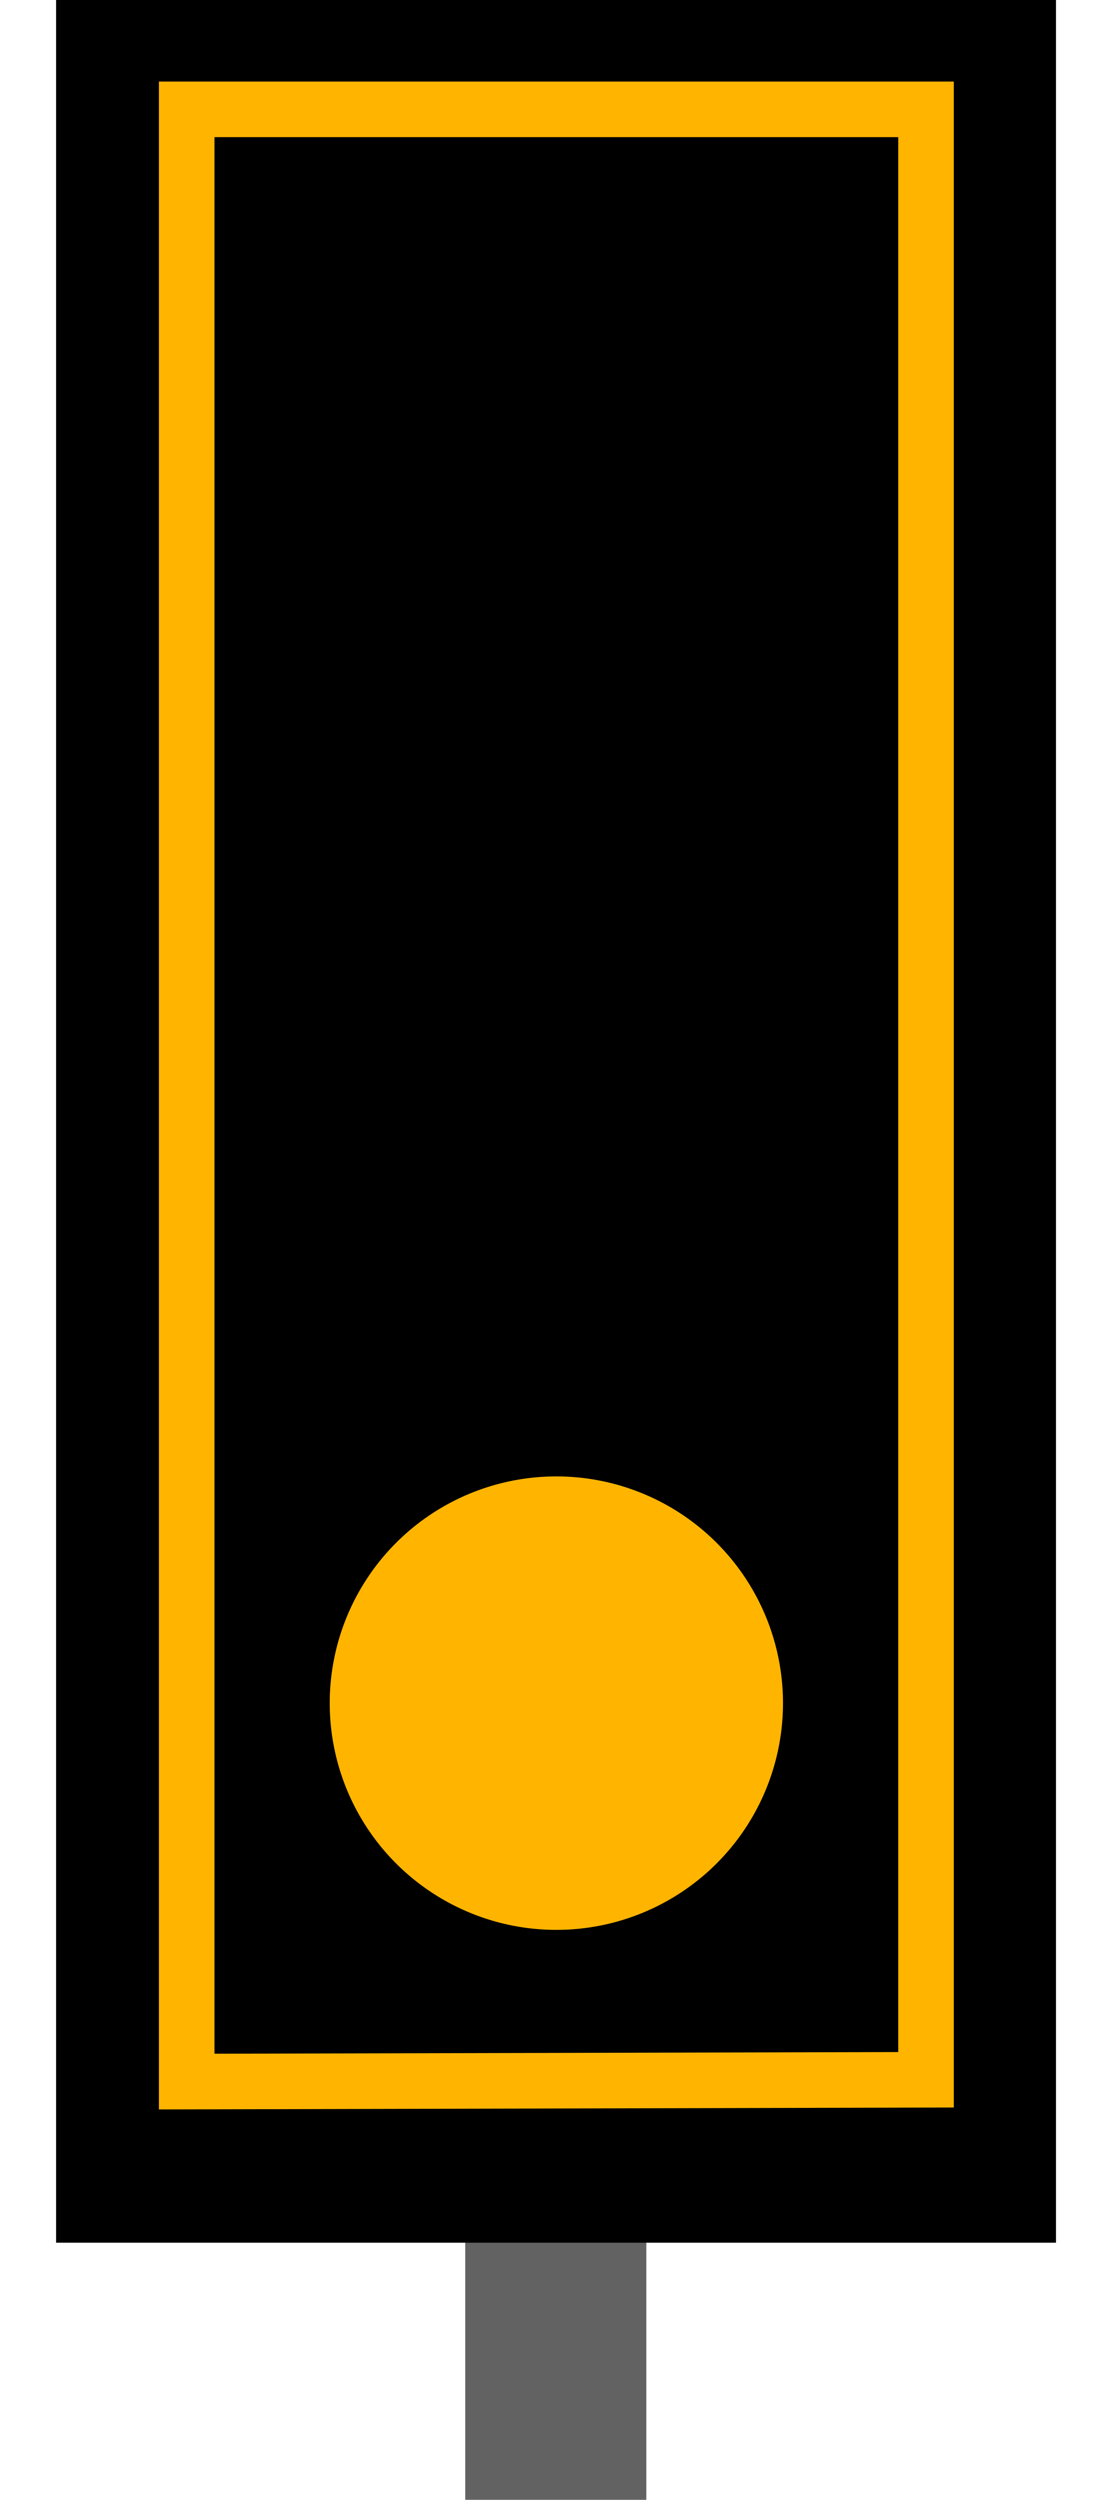 <?xml version="1.0" encoding="UTF-8" standalone="no"?>
<!-- Created with Inkscape (http://www.inkscape.org/) -->

<svg
   xmlns:dc="http://purl.org/dc/elements/1.1/"
   xmlns:cc="http://creativecommons.org/ns#"
   xmlns:rdf="http://www.w3.org/1999/02/22-rdf-syntax-ns#"
   xmlns:svg="http://www.w3.org/2000/svg"
   xmlns="http://www.w3.org/2000/svg"
   version="1.1"
   width="270.086"
   height="607.433"
   id="svg3045">
  <defs
     id="defs3049">
    <filter
       color-interpolation-filters="sRGB"
       id="filter3005">
      <feGaussianBlur
         stdDeviation="3"
         id="feGaussianBlur3007" />
    </filter>
  </defs>
  <g
     transform="matrix(0.163,0,0,0.143,108.034,279.101)"
     id="g4050"
     style="fill:#626262;fill-opacity:1">
    <path
       d="m 31.078,1693.847 270.086,0 0,607.433 -270.086,0 z"
       id="path4052"
       style="fill:#626262;fill-opacity:1;stroke:none" />
  </g>
  <g
     transform="matrix(0.9,0,0,0.9,-14.334,-1526.195)"
     id="layer1"
     style="fill:#000000;fill-opacity:1">
    <path
       d="m 31.078,1693.847 270.086,0 0,607.433 -270.086,0 z"
       id="rect2982"
       style="fill:#000000;fill-opacity:1;stroke:none" />
  </g>
  <path
     d="m 190.346,413.849 a 55.094,55.094 0 0 1 -110.189,0 55.094,55.094 0 1 1 110.189,0 z"
     id="path3964"
     style="fill:#ffb500;fill-opacity:1;stroke:none" />
  <path
     d="m 45.385,26.573 179.734,0 0,478.796 -179.734,0.437 z"
     id="rect3966"
     style="fill:none;stroke:#ffb500;stroke-width:13.507;stroke-miterlimit:4;stroke-opacity:1" />
</svg>

